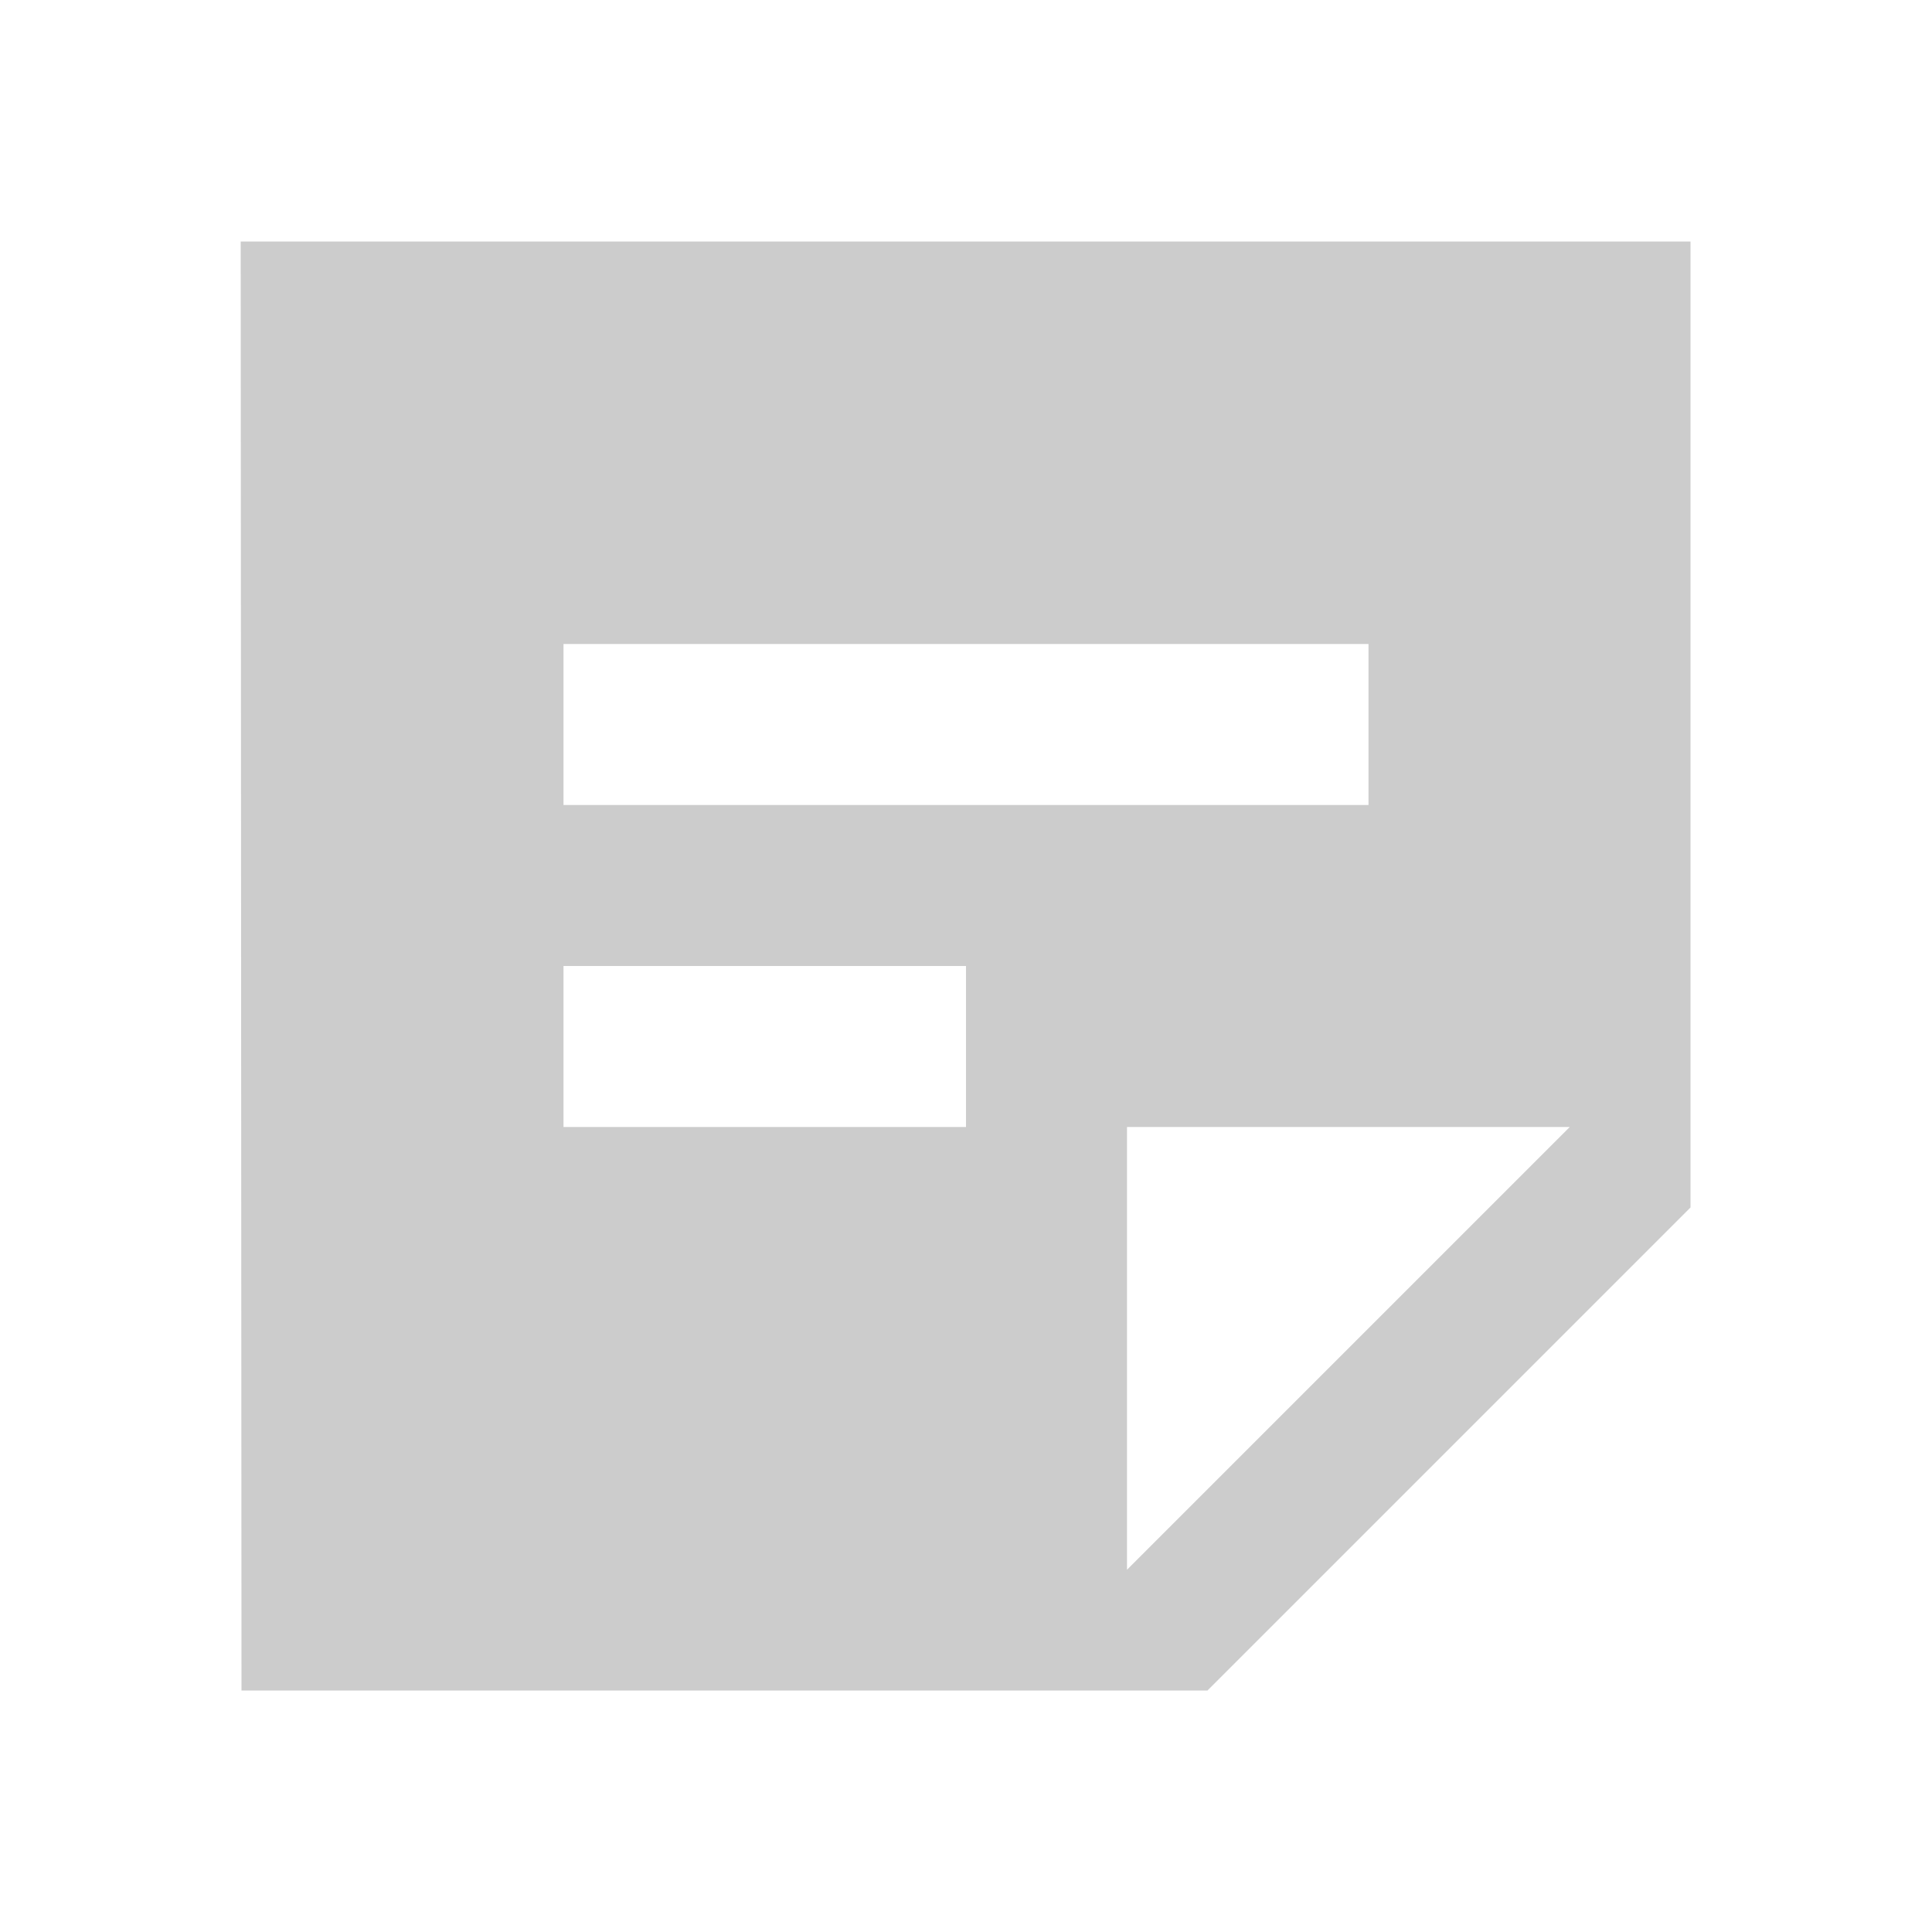 <svg fill="#CCCCCC" xmlns="http://www.w3.org/2000/svg" enable-background="new 0 0 24 24" height="24" viewBox="0 0 24 24" width="24"><rect fill="none" height="24" width="24"/><path d="M2.99,3L3,21h12l6-6V3H2.99z M7,8h10v2H7V8z M12,14H7v-2h5V14z M14,19.5V14h5.5L14,19.5z"/></svg>